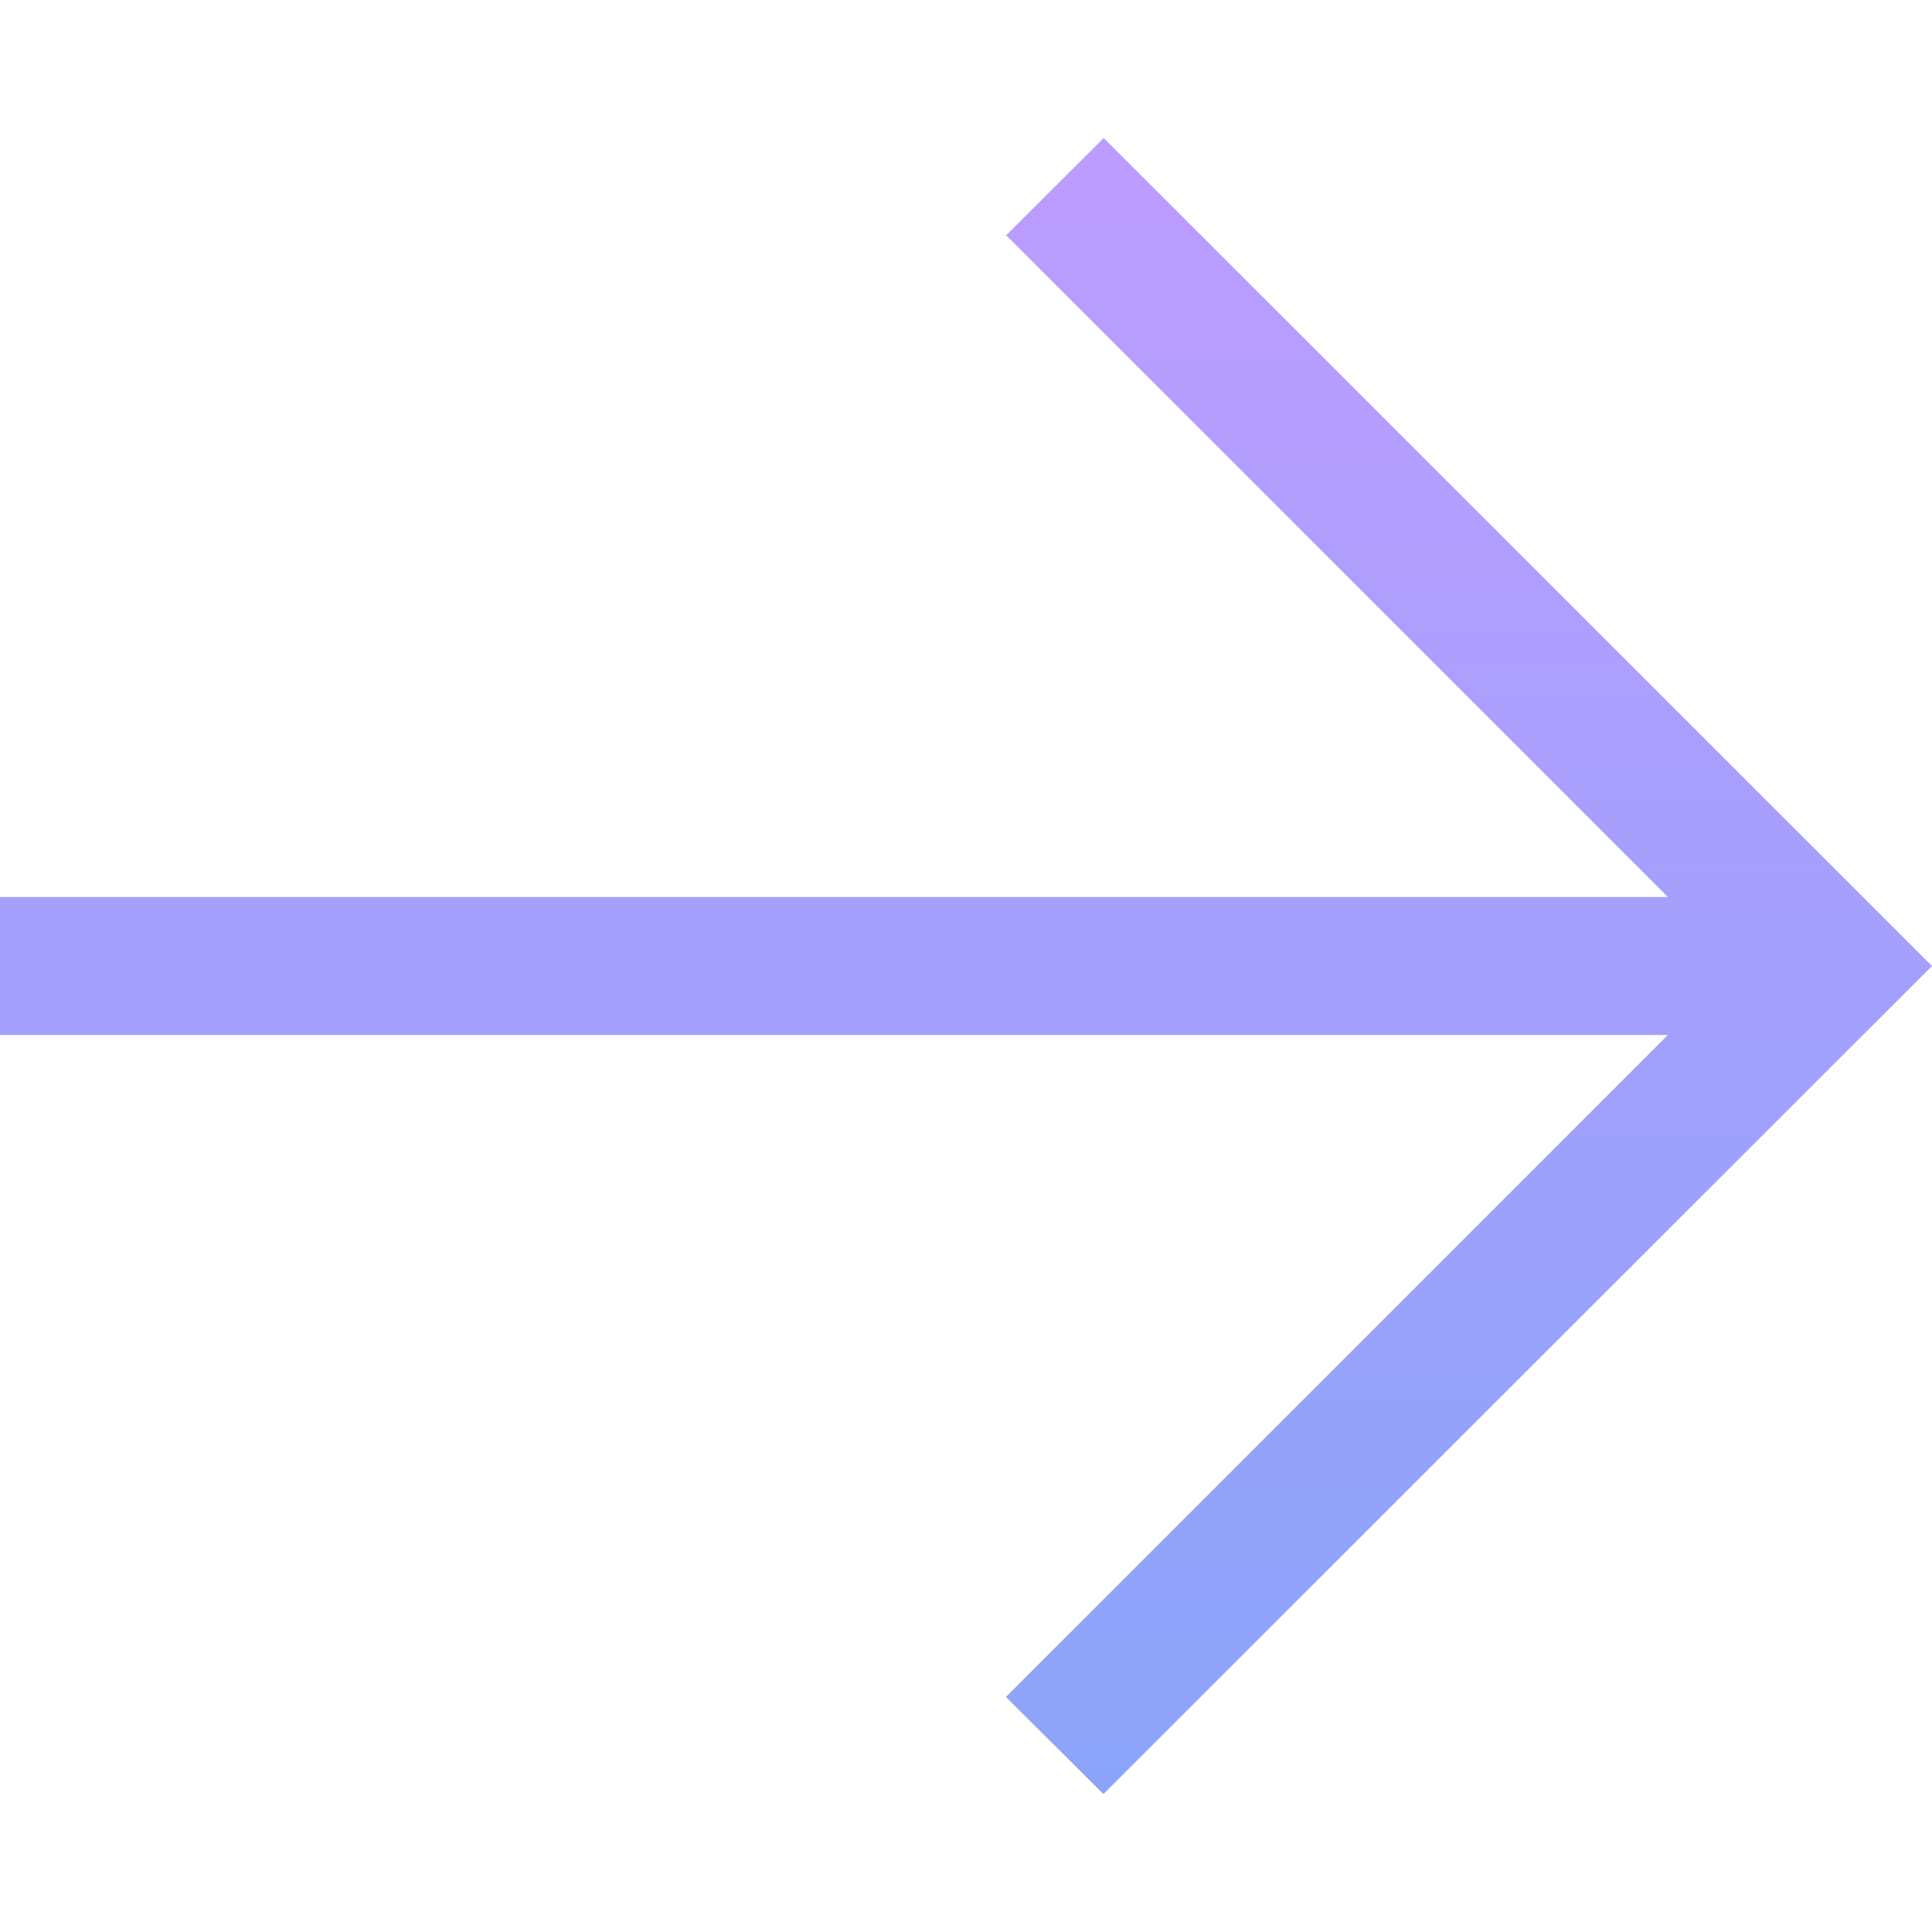 <svg id="Capa_1" enable-background="new 0 0 482.238 482.238" height="24" viewBox="0 0 482.238 482.238" width="24" xmlns="http://www.w3.org/2000/svg"><path fill="url(#Gradient)" d="m275.429 447.793 206.808-206.674-206.74-206.674-24.354 24.287 165.164 165.164h-416.307v34.446h416.306l-165.231 165.231z"/>
<linearGradient id="Gradient" x1="0" x2="0" y1="0" y2="1">
            <stop style="stop-color:#BC9CFF;" offset="0"/>
            <stop style="stop-color:#8BA4F9;" offset="1"/>
        </linearGradient>
</svg>
